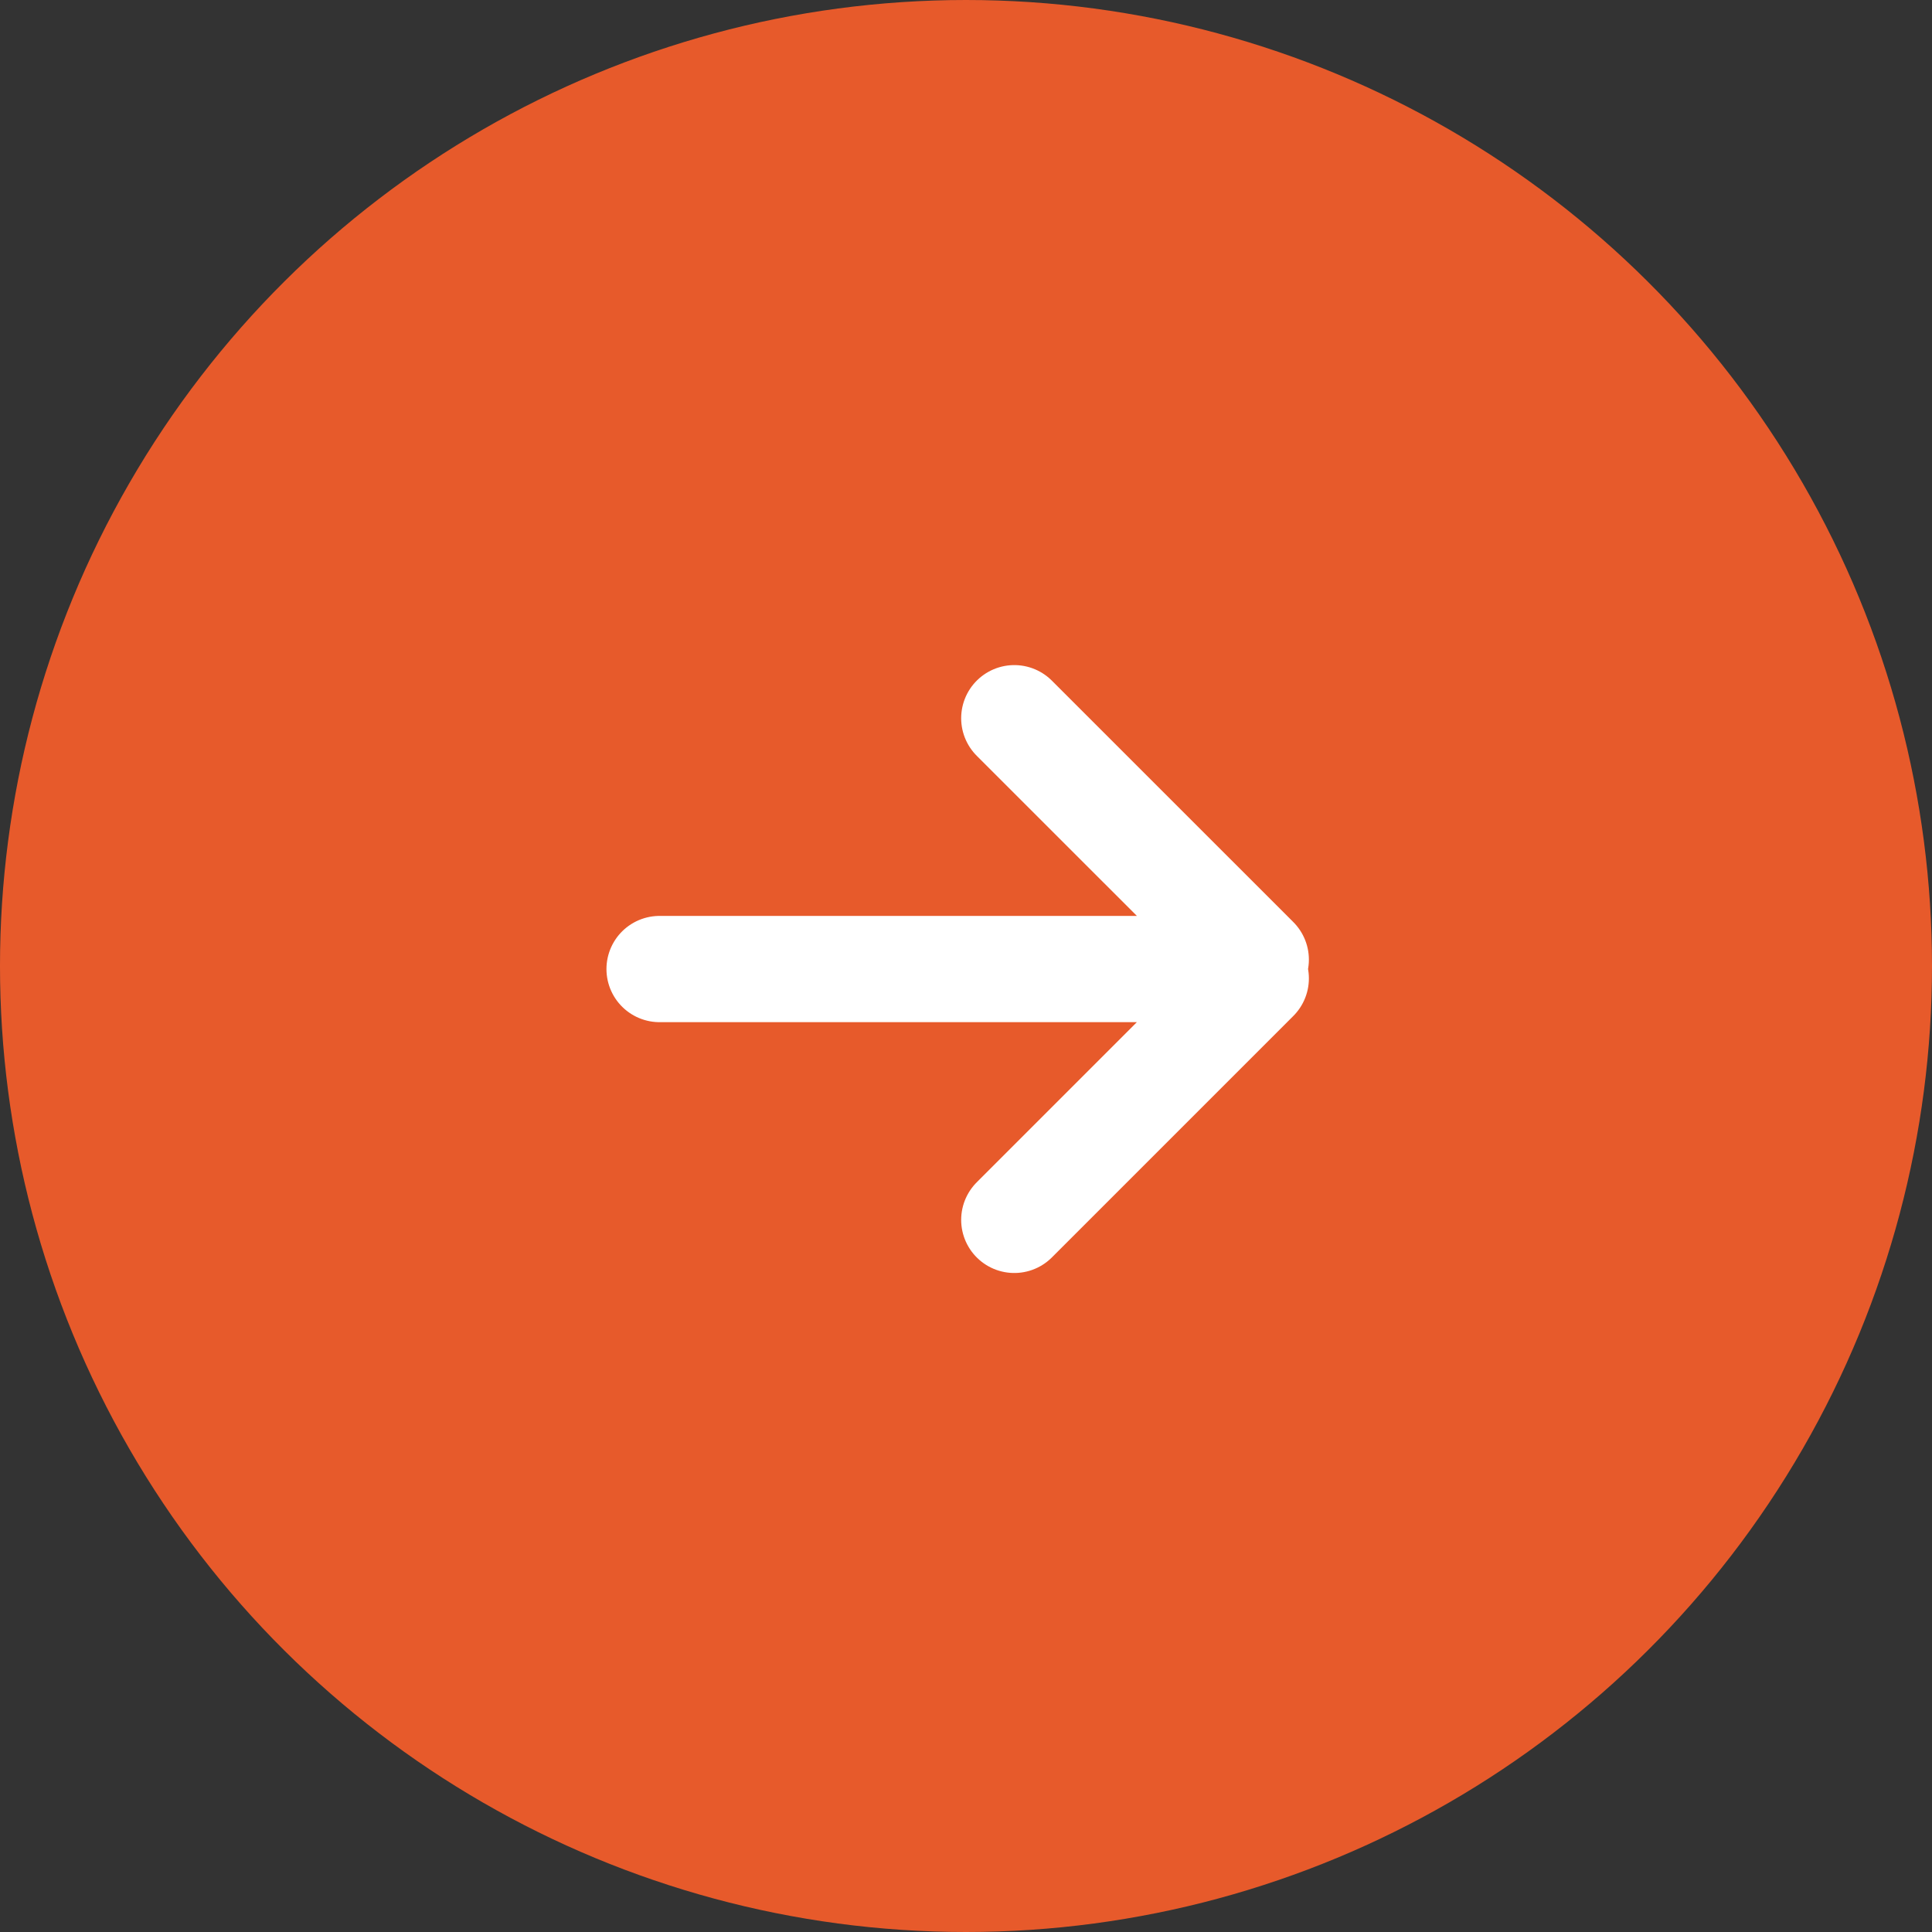 <svg xmlns="http://www.w3.org/2000/svg" width="40" height="40" fill="none" viewBox="0 0 40 40">
    <rect x="0" y="0" width="40" height="40" fill="#333333" stroke="none"/>
    <circle cx="20" cy="20" r="20" fill="#E75A2B" transform="rotate(90 20 20)"/>
    <path stroke="#fff" stroke-linecap="round" stroke-width="2.2" d="M13.656 20.063h11.025M21 14.87l4.999 4.998M21 25.256l4.999-4.999"/>
</svg>
